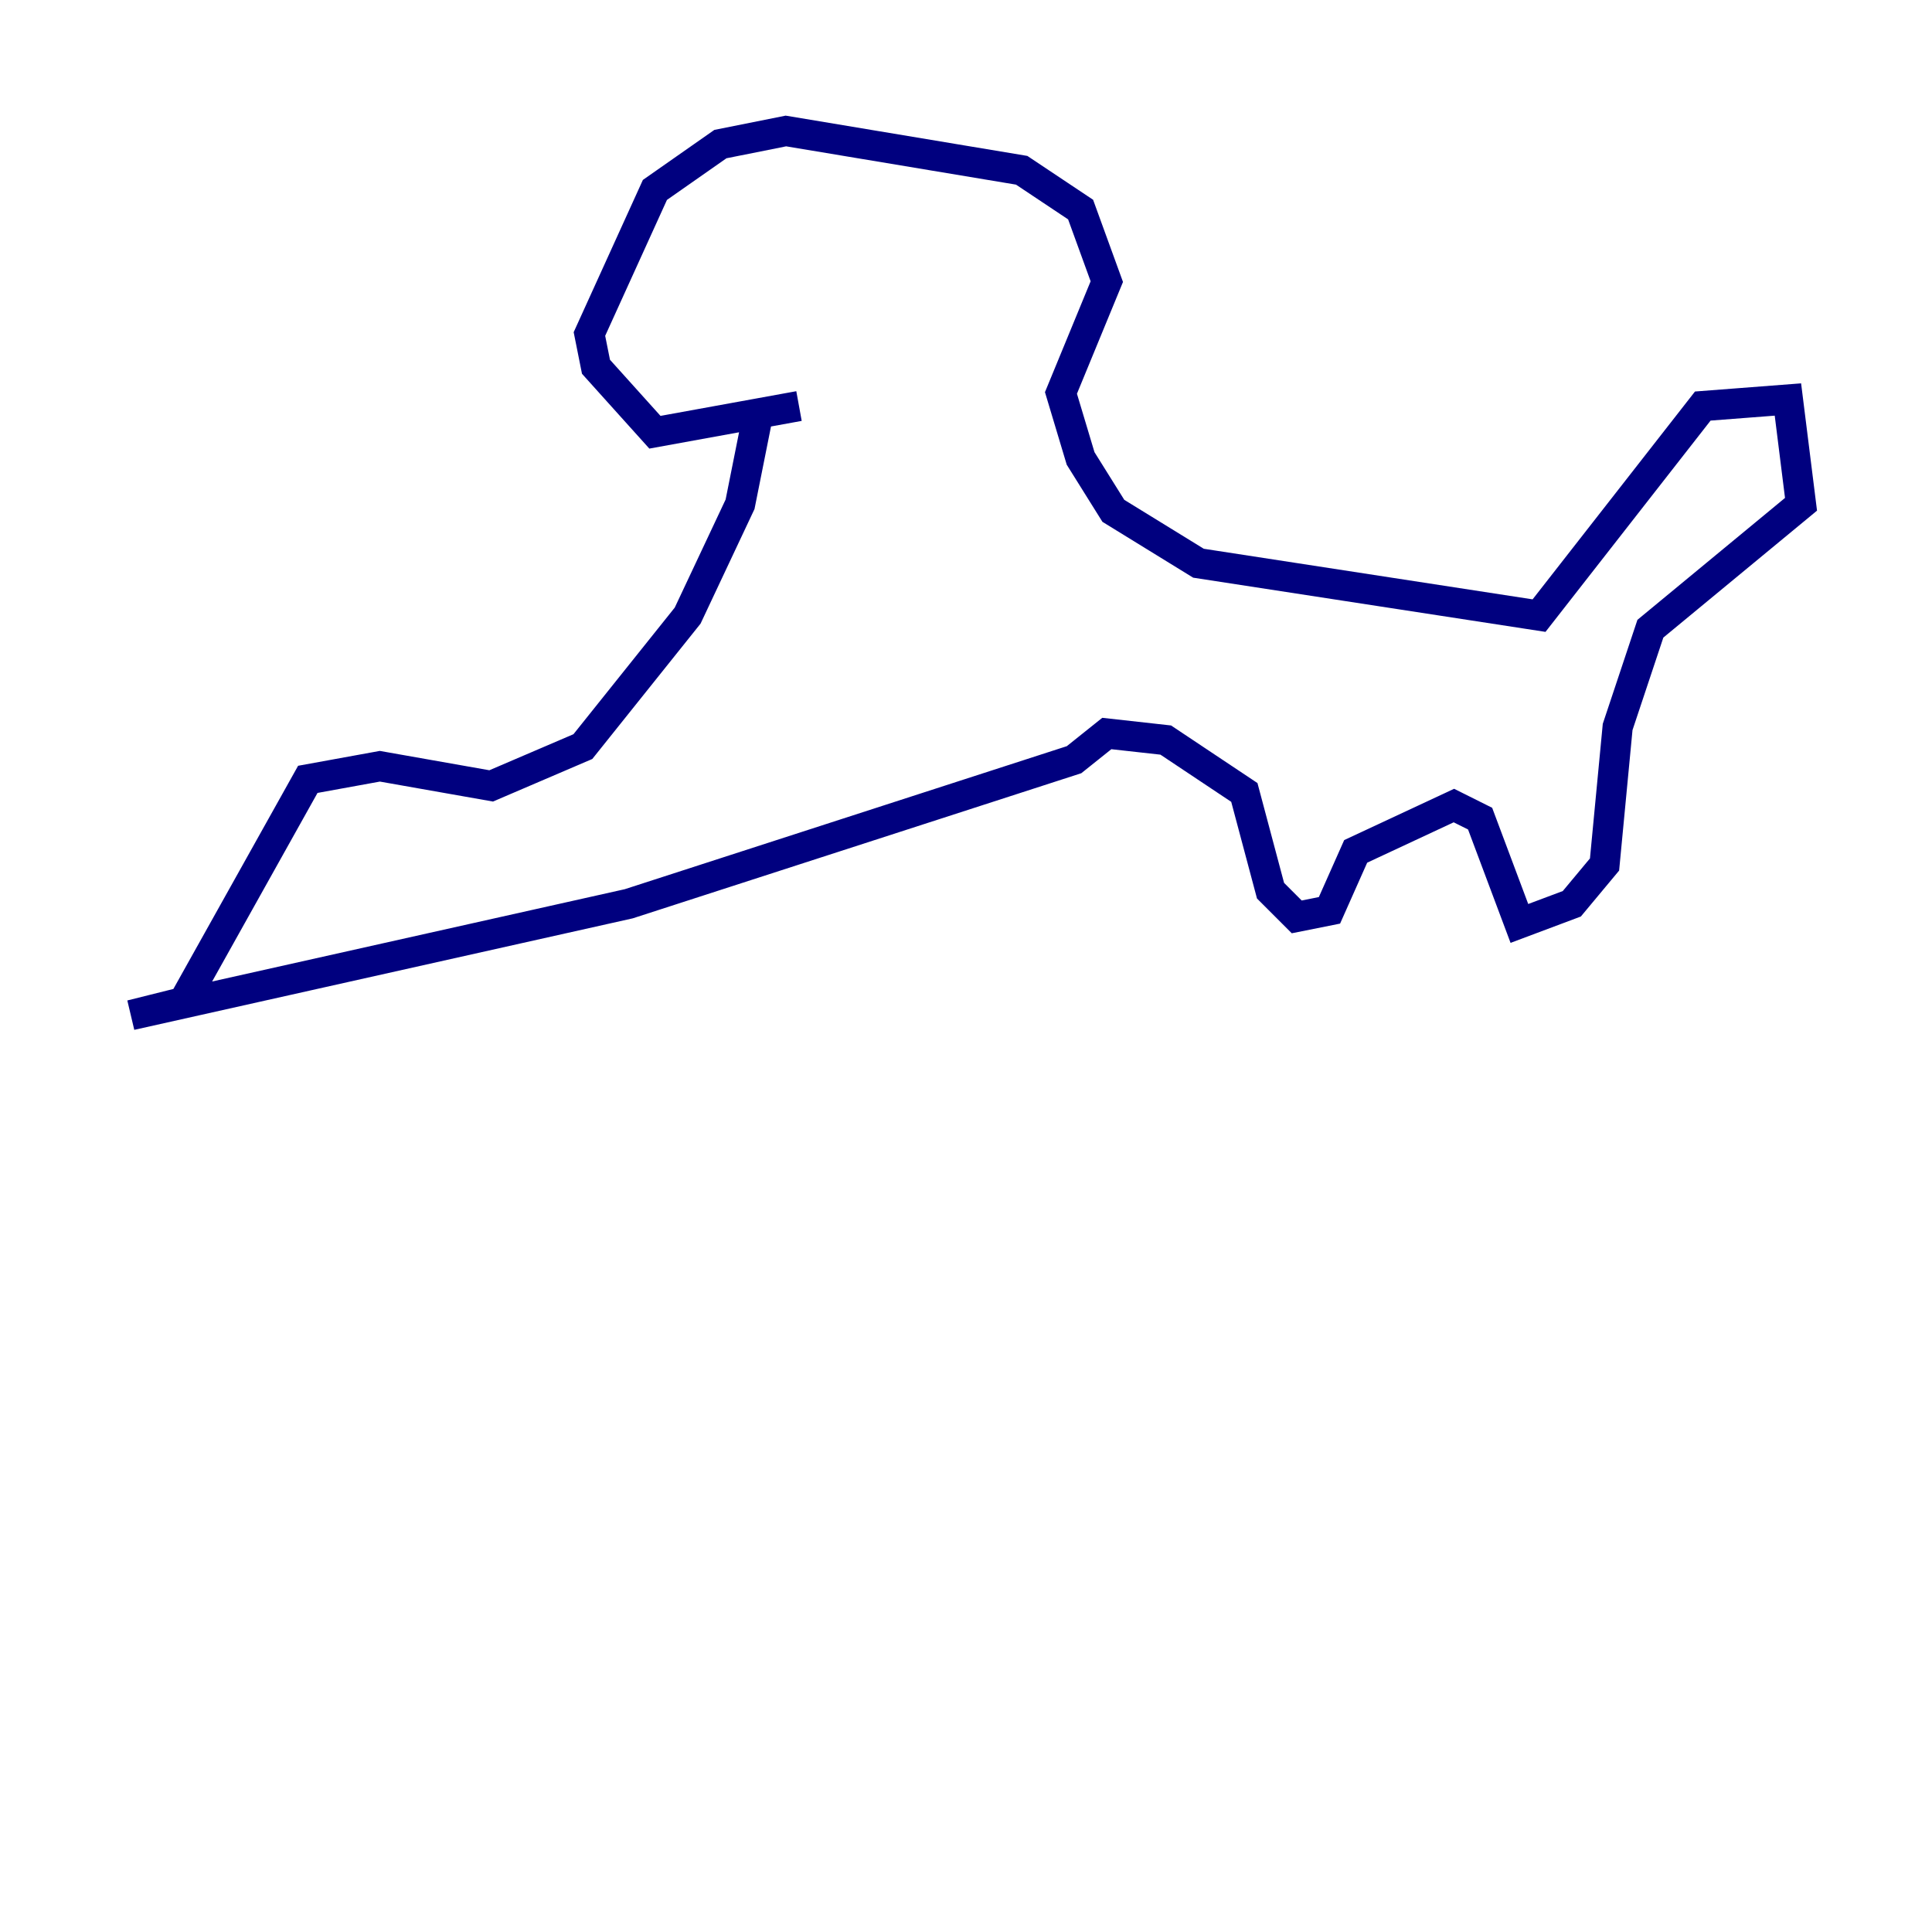 <?xml version="1.0" encoding="utf-8" ?>
<svg baseProfile="tiny" height="128" version="1.2" viewBox="0,0,128,128" width="128" xmlns="http://www.w3.org/2000/svg" xmlns:ev="http://www.w3.org/2001/xml-events" xmlns:xlink="http://www.w3.org/1999/xlink"><defs /><polyline fill="none" points="52.936,26.902 43.39,28.637 39.485,24.298 39.051,22.129 43.39,12.583 47.729,9.546 52.068,8.678 67.688,11.281 71.593,13.885 73.329,18.658 70.291,26.034 71.593,30.373 73.763,33.844 79.403,37.315 101.966,40.786 112.814,26.902 118.454,26.468 119.322,33.41 109.342,41.654 107.173,48.163 106.305,57.275 104.136,59.878 100.664,61.18 98.061,54.237 96.325,53.37 89.817,56.407 88.081,60.312 85.912,60.746 84.176,59.01 82.441,52.502 77.234,49.031 73.329,48.597 71.159,50.332 41.654,59.878 8.678,67.254 12.149,66.386 20.393,51.634 25.166,50.766 32.542,52.068 38.617,49.464 45.559,40.786 49.031,33.41 50.332,26.902" stroke="#00007f" stroke-width="2" /></svg>